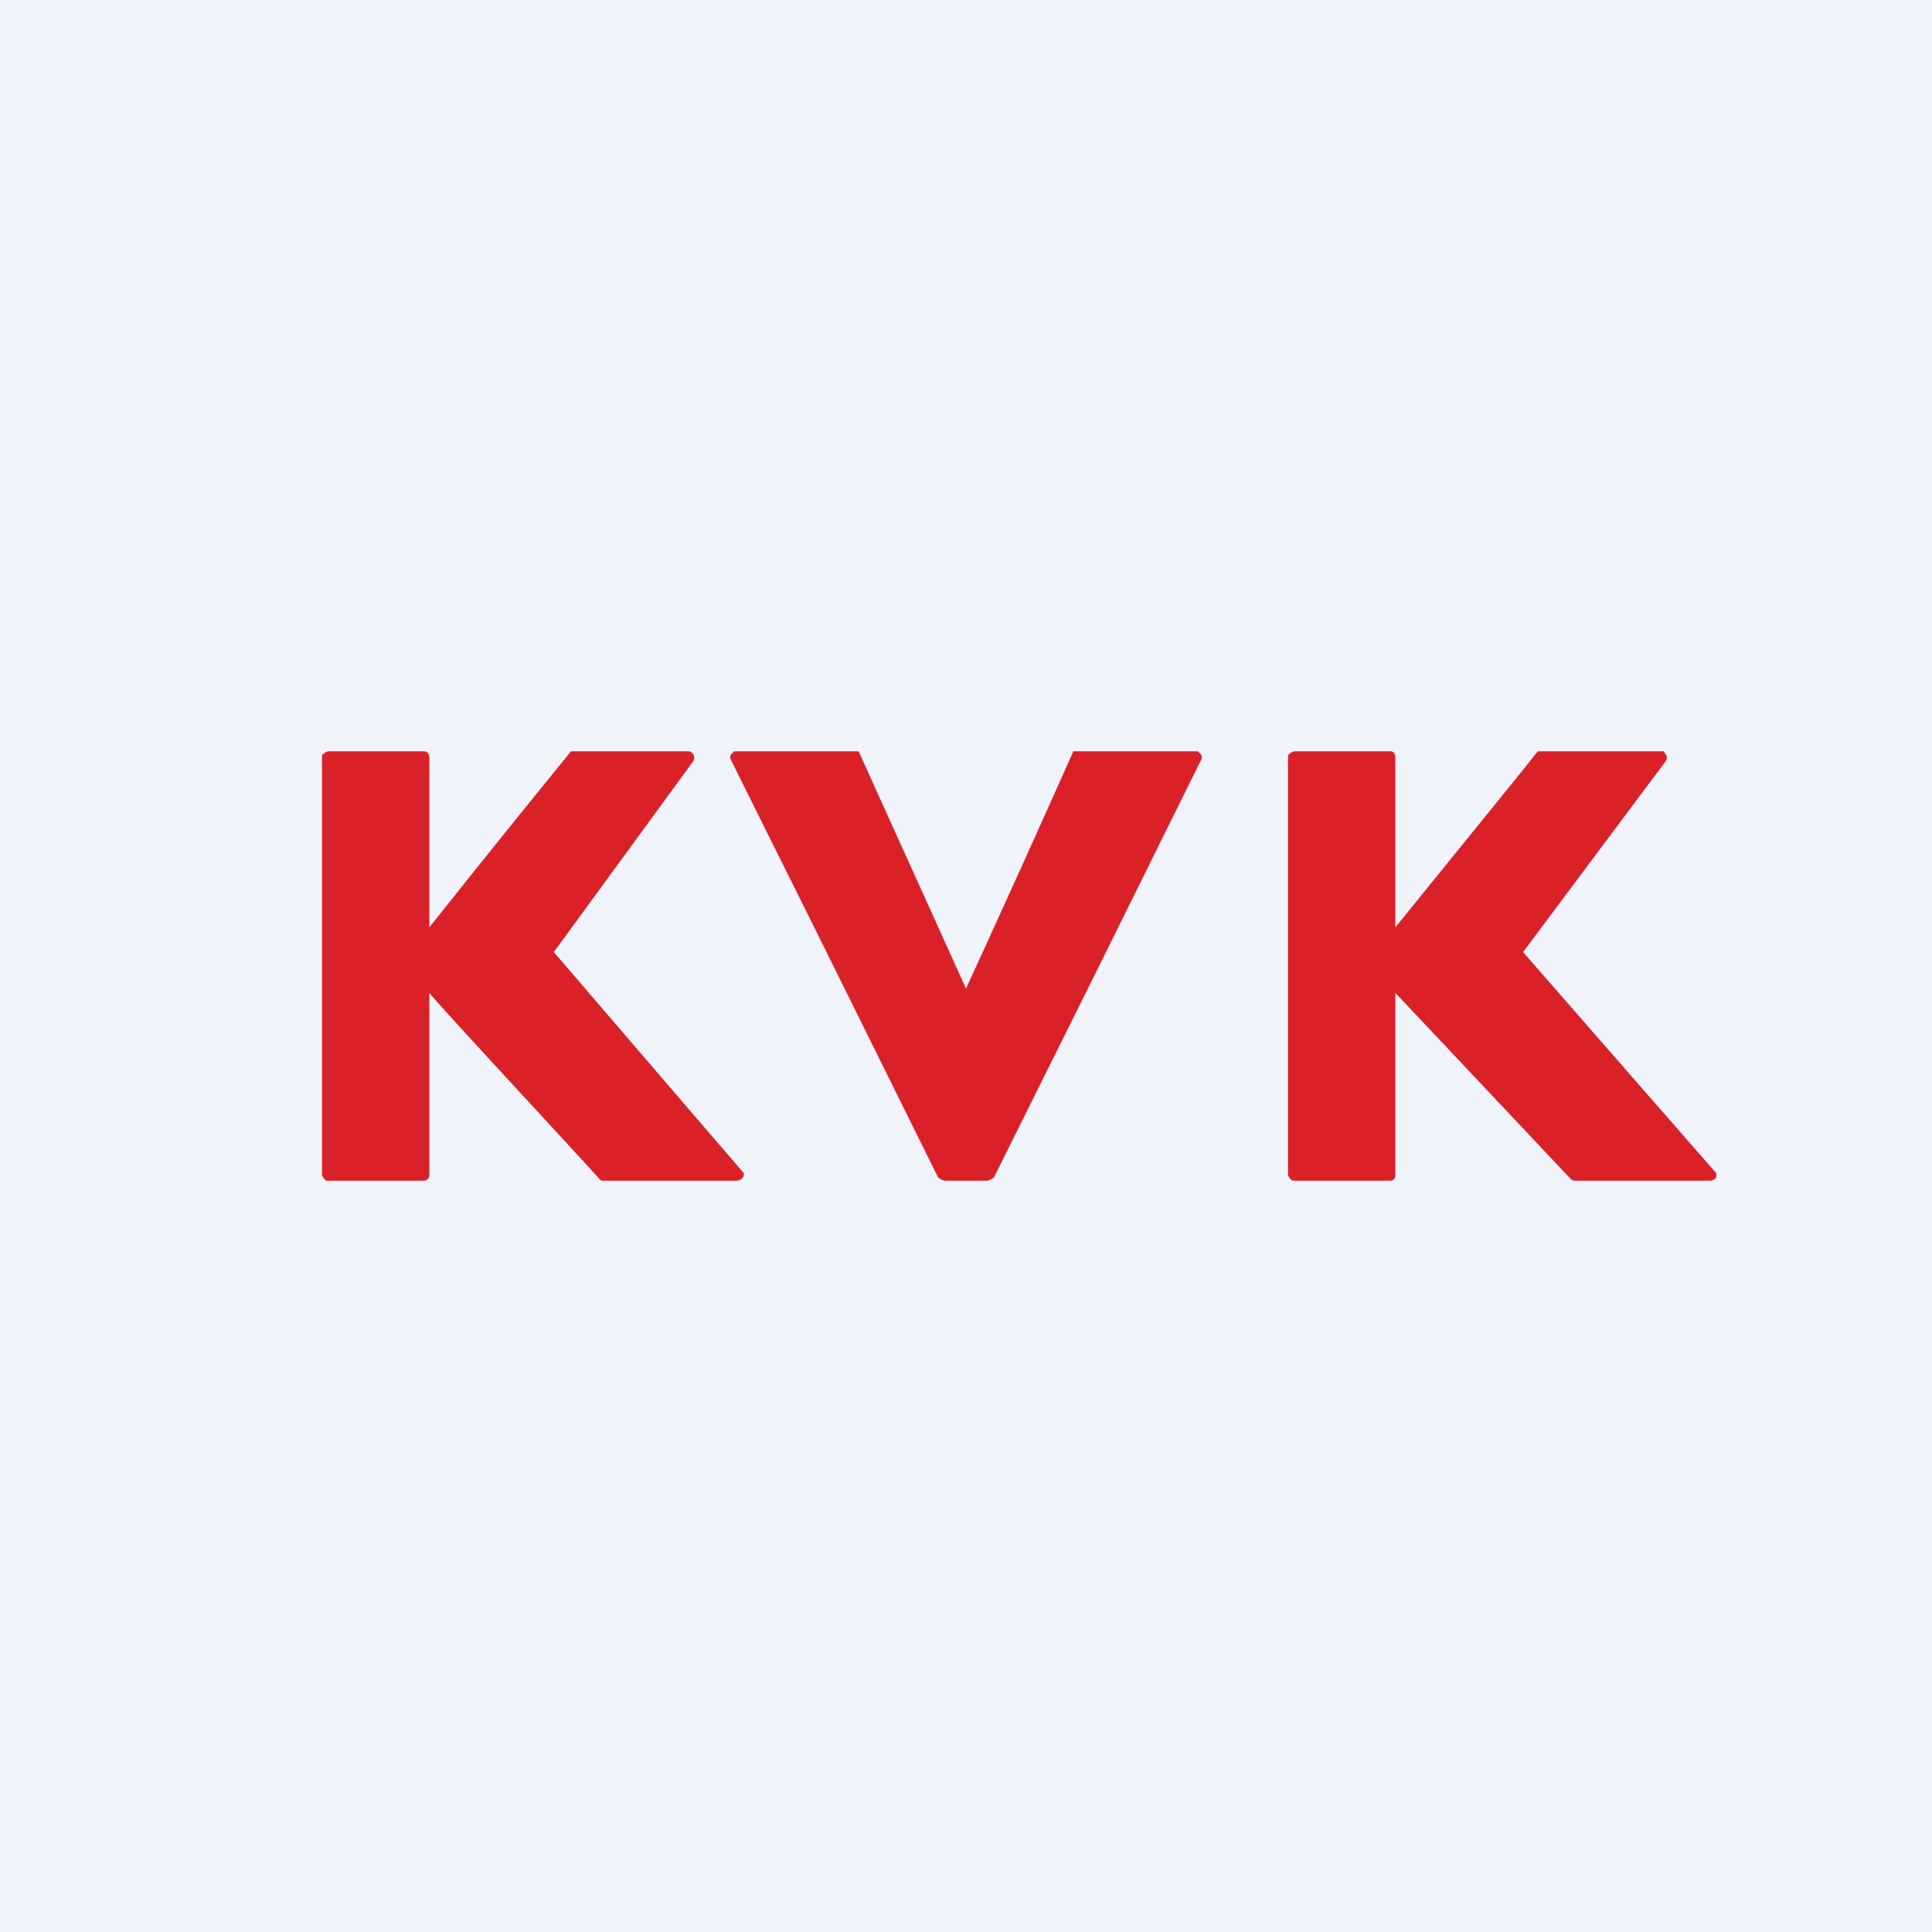 <!-- by TradingView --><svg width="18" height="18" viewBox="0 0 18 18" xmlns="http://www.w3.org/2000/svg"><path fill="#F0F3FA" d="M0 0h18v18H0z"/><path d="M5.16 8.87a1736.56 1736.56 0 0 0 1.77 2.06.06.06 0 0 1-.03.06l-.03.01H5.63a.05.05 0 0 1-.05-.02c0-.01-1.48-1.6-1.58-1.73v1.7c0 .02-.02.05-.05.05h-.89c-.02 0-.03 0-.04-.02a.06.06 0 0 1-.02-.04V7.06c0-.02 0-.03.02-.04A.06.06 0 0 1 3.06 7h.89c.03 0 .05.02.05.06v1.58A168.4 168.4 0 0 1 5.32 7h1.1a.06.06 0 0 1 .04.03.06.06 0 0 1 0 .06l-1.3 1.78ZM15.94 11h-1.27a.06.06 0 0 1-.04-.02L13 9.25v1.7c0 .02-.01.05-.05.05h-.9s-.02 0-.03-.02a.06.06 0 0 1-.02-.04V7.06c0-.02 0-.03.02-.04a.06.06 0 0 1 .04-.02h.9c.02 0 .04.02.04.06v1.58l1.2-1.48.11-.14.02-.02H15.5l.02.03a.05.05 0 0 1 0 .06l-1.33 1.78a1753.02 1753.02 0 0 0 1.8 2.06v.04l-.02.02-.03.01Zm-4.8-4H10a210.37 210.37 0 0 1-1 2.21l-.86-1.9A74.67 74.67 0 0 0 8 7L7.96 7H6.84l-.03.03a.05.05 0 0 0 0 .05l.91 1.83 1.02 2.06.03.02.03.01h.4l.03-.01.03-.02.97-1.95.96-1.94a.05.05 0 0 0 0-.05L11.16 7 11.13 7Z" fill="#DA2128"/></svg>